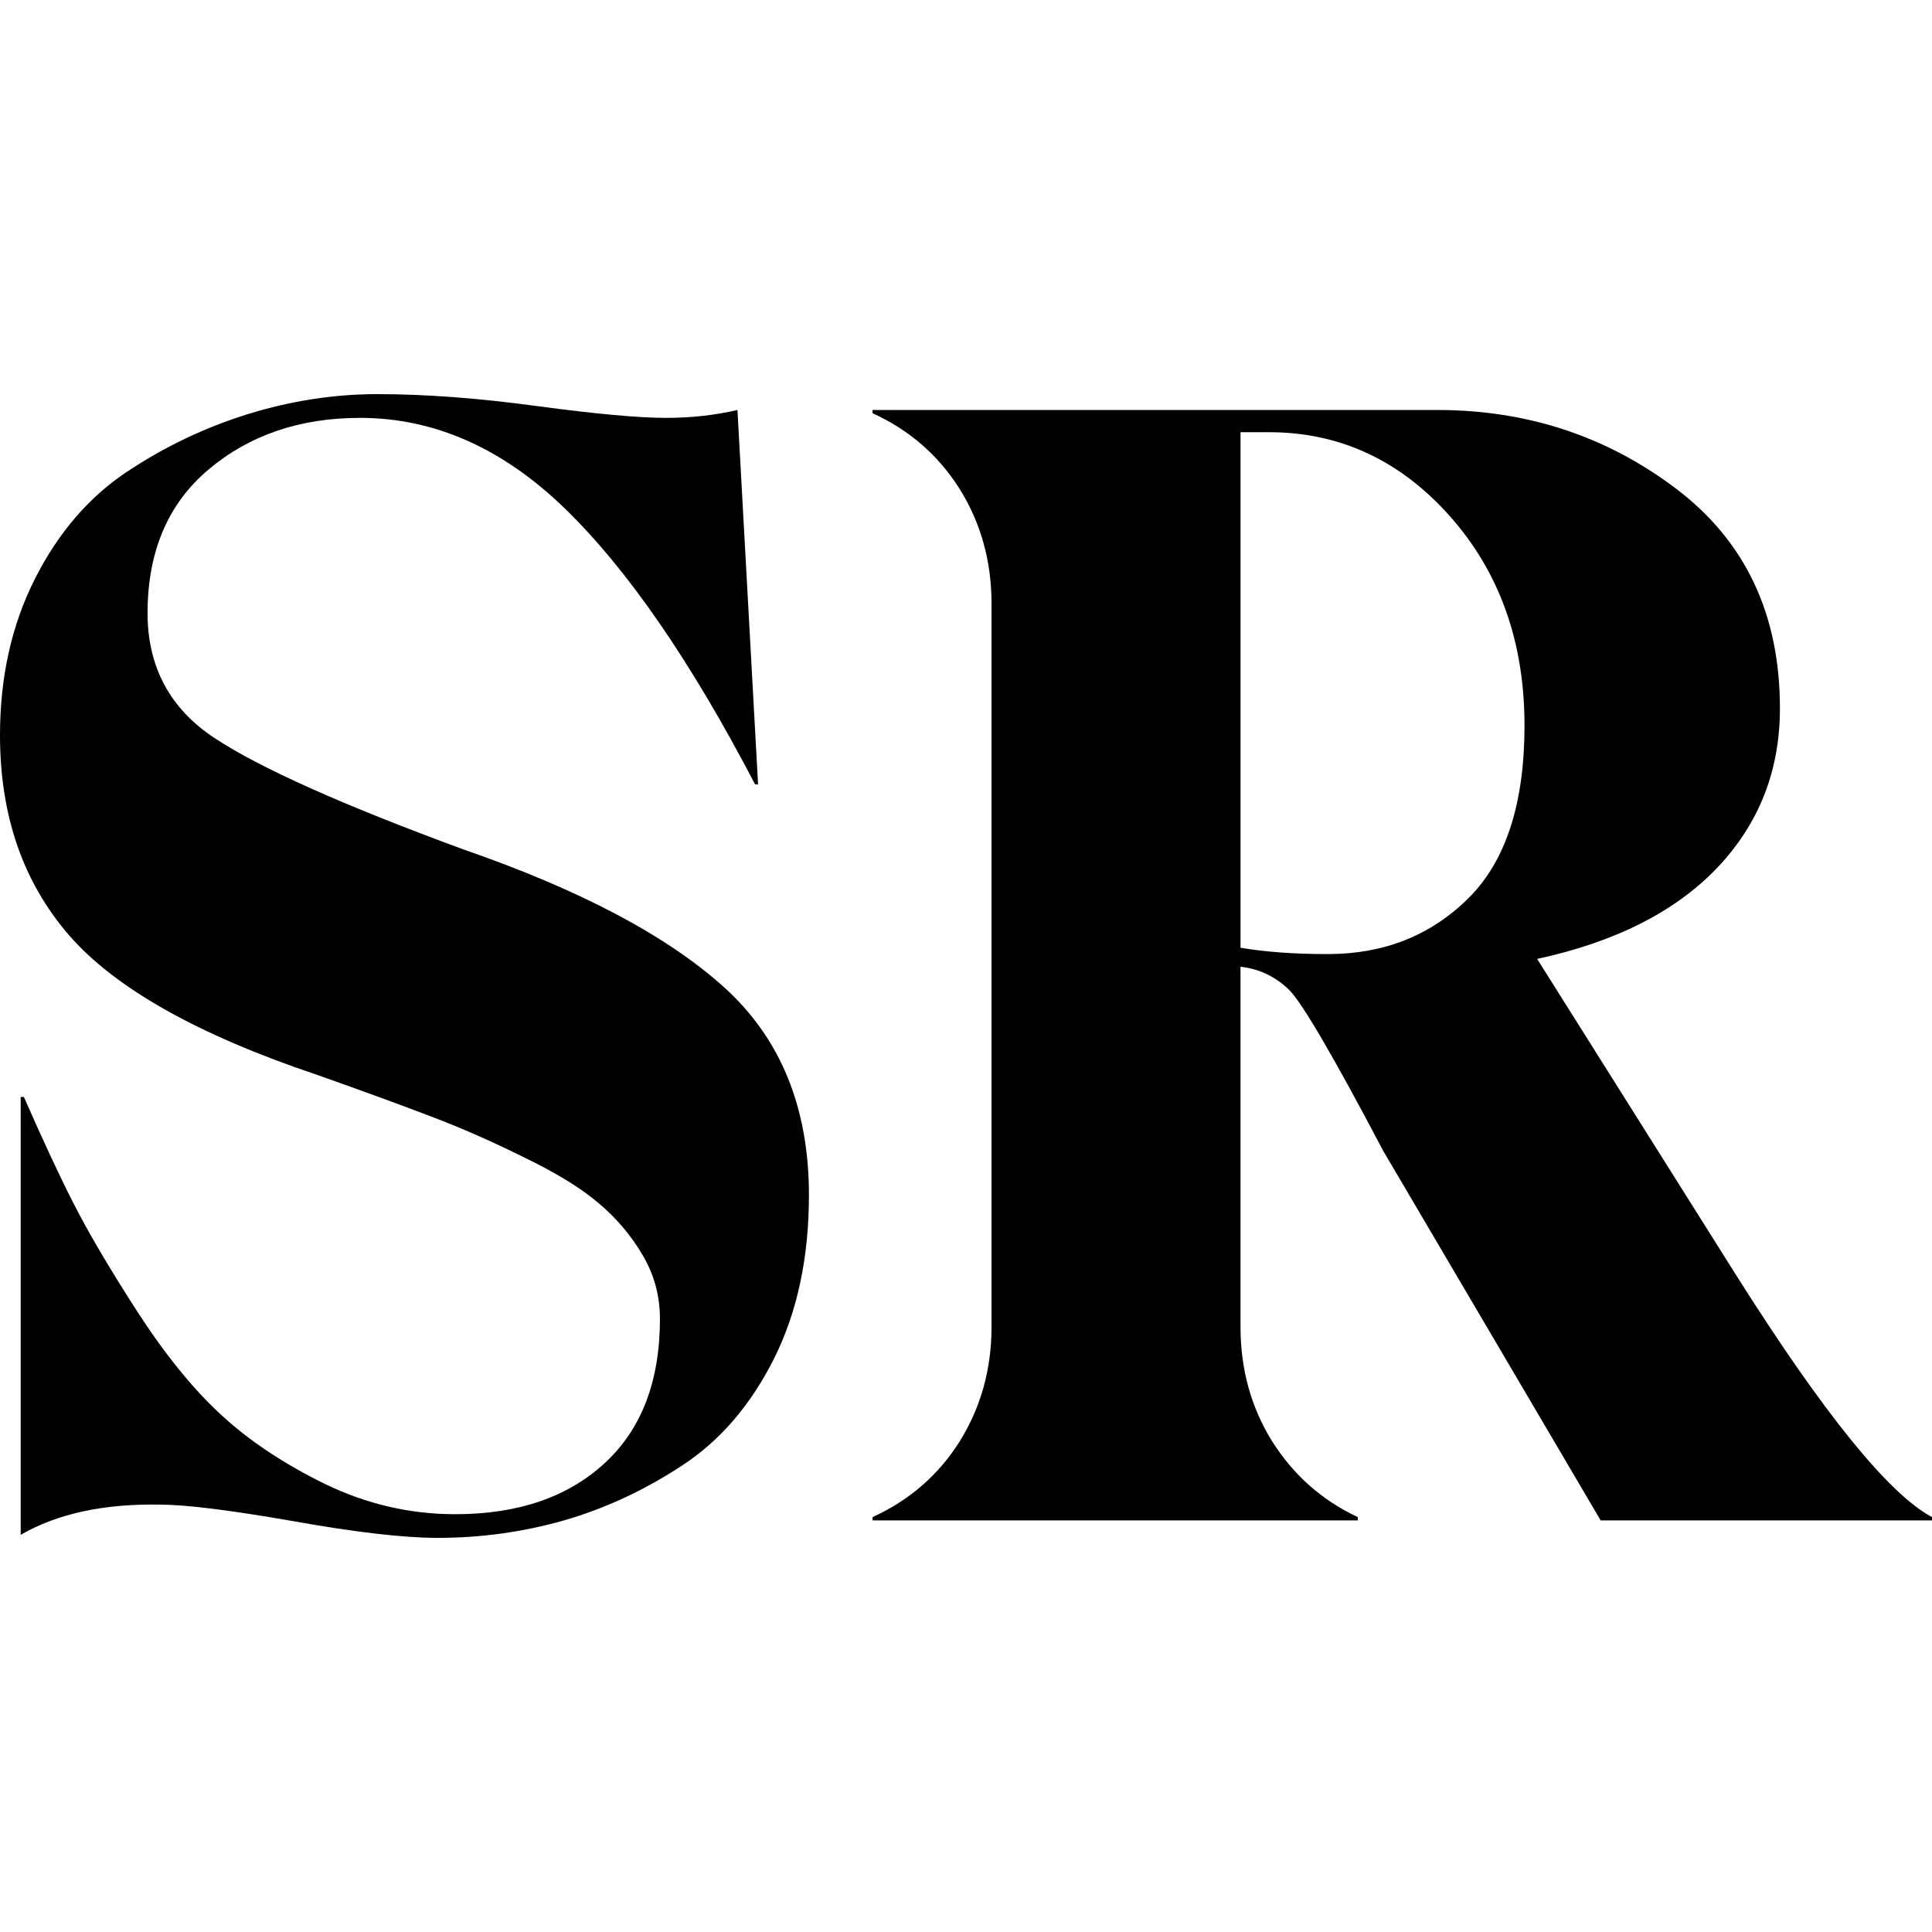 <svg version="1.1" id="Layer_1" xmlns="http://www.w3.org/2000/svg" x="0px" y="0px" width="24px" height="24px" viewBox="0 0 24 24" enable-background="new 0 0 24 24" xml:space="preserve">
<g>
  <path d="M5.438,19.104c-0.421,0-1.021-0.069-1.802-0.209c-0.782-0.136-1.332-0.204-1.645-0.204
    c-0.697-0.013-1.274,0.11-1.734,0.375v-5.439h0.04c0.224,0.511,0.426,0.948,0.611,1.311c0.183,0.361,0.445,0.807,0.788,1.34
    c0.342,0.53,0.689,0.963,1.044,1.291c0.354,0.329,0.788,0.616,1.3,0.867c0.513,0.248,1.052,0.374,1.616,0.374
    c0.774,0,1.392-0.209,1.852-0.631c0.46-0.421,0.69-1.02,0.69-1.795c0-0.288-0.072-0.552-0.217-0.796
    c-0.144-0.244-0.324-0.456-0.541-0.639c-0.217-0.186-0.526-0.377-0.927-0.57c-0.4-0.199-0.781-0.367-1.144-0.504
    c-0.361-0.139-0.838-0.313-1.428-0.522c-1.484-0.498-2.512-1.078-3.083-1.735C0.286,10.958,0,10.131,0,9.133
    c0-0.724,0.145-1.37,0.433-1.941c0.289-0.572,0.67-1.016,1.143-1.331C2.05,5.546,2.551,5.308,3.083,5.143
    c0.532-0.164,1.068-0.247,1.605-0.247c0.591,0,1.251,0.049,1.98,0.148c0.729,0.098,1.265,0.147,1.606,0.147
    c0.302,0,0.598-0.031,0.887-0.098l0.256,4.651H9.38C8.578,8.206,7.789,7.065,7.015,6.315S5.392,5.191,4.473,5.191
    c-0.748,0-1.375,0.214-1.882,0.641C2.086,6.258,1.833,6.854,1.833,7.616c0,0.668,0.278,1.189,0.838,1.556
    C3.229,9.54,4.256,10,5.754,10.551c1.446,0.5,2.522,1.068,3.232,1.705c0.709,0.636,1.063,1.501,1.063,2.59
    c0,0.775-0.145,1.453-0.433,2.03c-0.29,0.577-0.67,1.021-1.144,1.33C8,18.516,7.511,18.741,7.006,18.887
    C6.5,19.031,5.977,19.104,5.438,19.104z"/>
  <path d="M21.575,15.853c1.078,1.705,1.886,2.705,2.425,2.993v0.041h-4.116l-2.702-4.592c-0.615-1.168-1.005-1.833-1.161-1.991
    c-0.17-0.17-0.375-0.268-0.611-0.295v4.475c0,0.524,0.131,0.999,0.392,1.419c0.265,0.419,0.618,0.734,1.065,0.943v0.041h-6.028
    v-0.041c0.459-0.209,0.821-0.524,1.084-0.943c0.261-0.42,0.394-0.894,0.394-1.419V7.498c0-0.526-0.132-1-0.394-1.421
    c-0.263-0.419-0.625-0.735-1.084-0.944v-0.04h7.014c1.117,0,2.105,0.325,2.967,0.977c0.86,0.65,1.291,1.56,1.291,2.729
    c0,0.775-0.26,1.434-0.778,1.98c-0.52,0.545-1.266,0.923-2.238,1.133L21.575,15.853z M15.764,5.369h-0.354v6.404
    c0.303,0.052,0.662,0.079,1.083,0.079c0.697,0,1.277-0.229,1.744-0.69c0.467-0.46,0.701-1.176,0.701-2.149
    c0-1.038-0.309-1.904-0.927-2.601C17.393,5.718,16.644,5.369,15.764,5.369z"/>
</g>
</svg>
